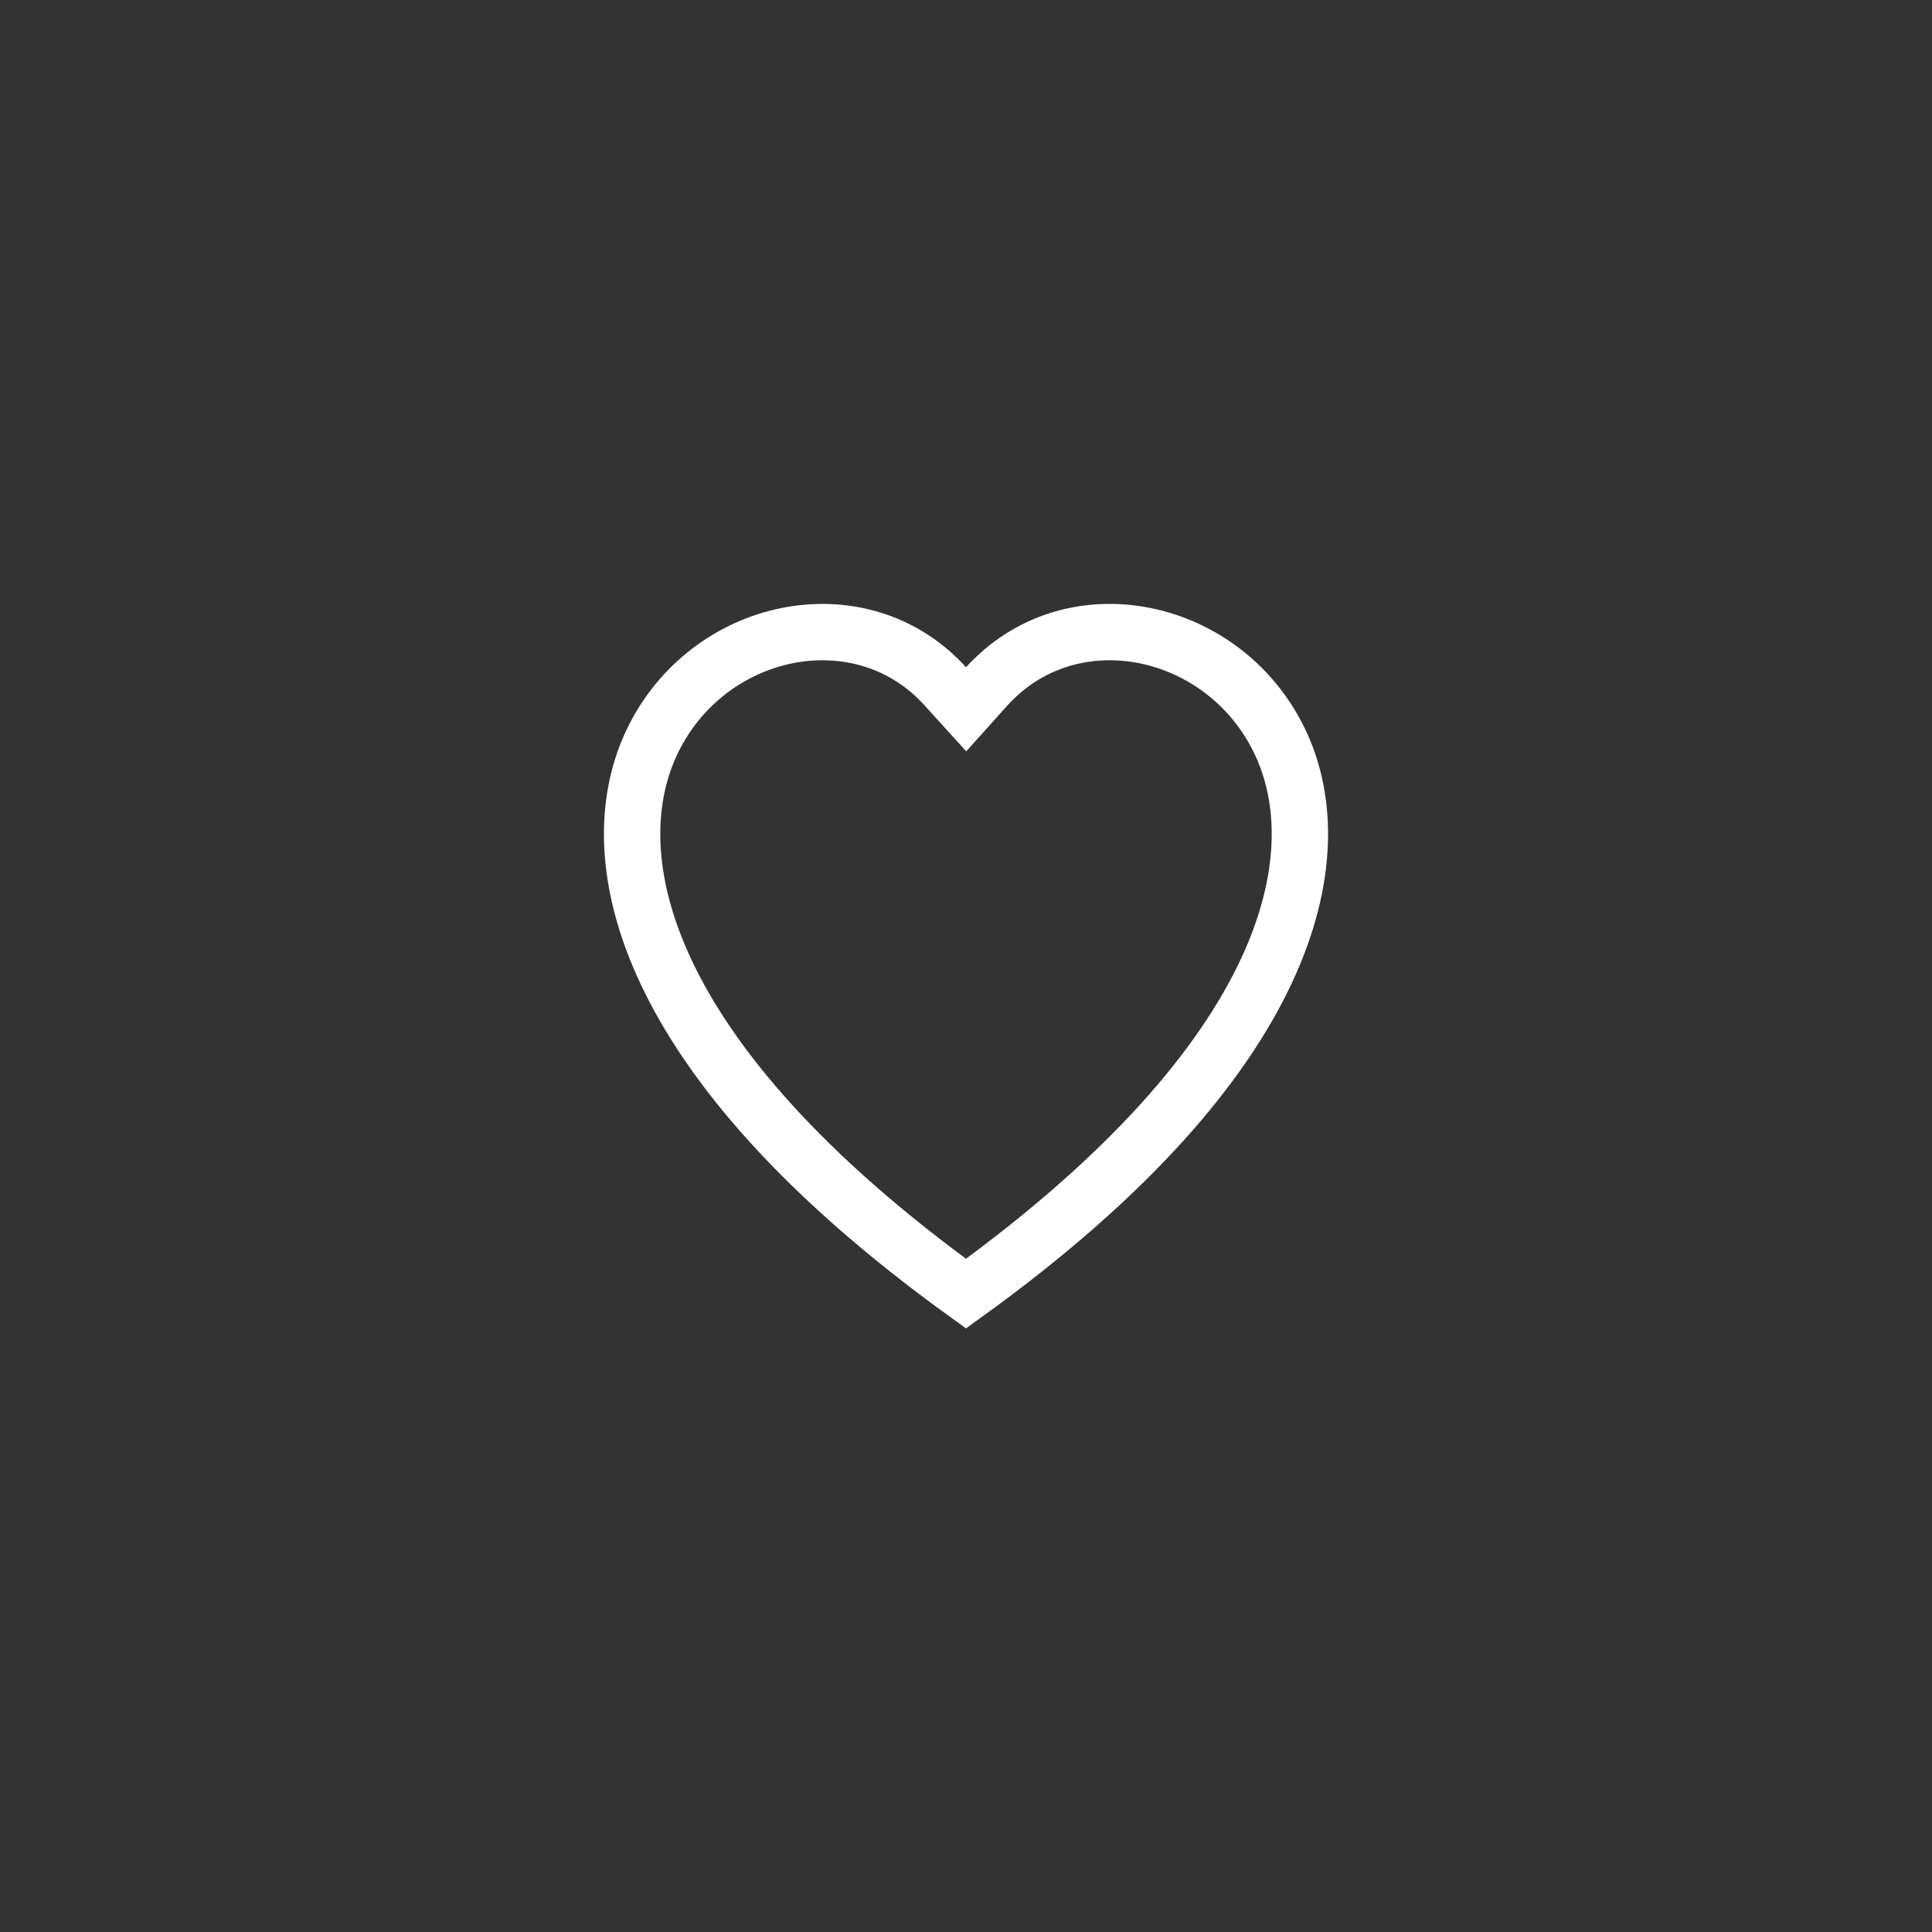 <svg width="48" height="48" viewBox="0 0 48 48" fill="none" xmlns="http://www.w3.org/2000/svg">
<rect x="0" y="0" width="48" height="48" fill="#333333" stroke="none"/>
<path d="M23.312 16.871L23.313 16.872C23.372 16.93 23.428 16.988 23.481 17.047L24.003 17.622L24.521 17.044C24.573 16.987 24.626 16.932 24.681 16.88L24.681 16.88L24.689 16.872C26.843 14.756 30.546 15.637 31.847 18.53C33.076 21.264 32.181 26.236 24 32.14C15.82 26.237 14.924 21.265 16.153 18.531C17.454 15.638 21.158 14.756 23.312 16.871Z" stroke="white" stroke-width="1.4"/>
</svg>
